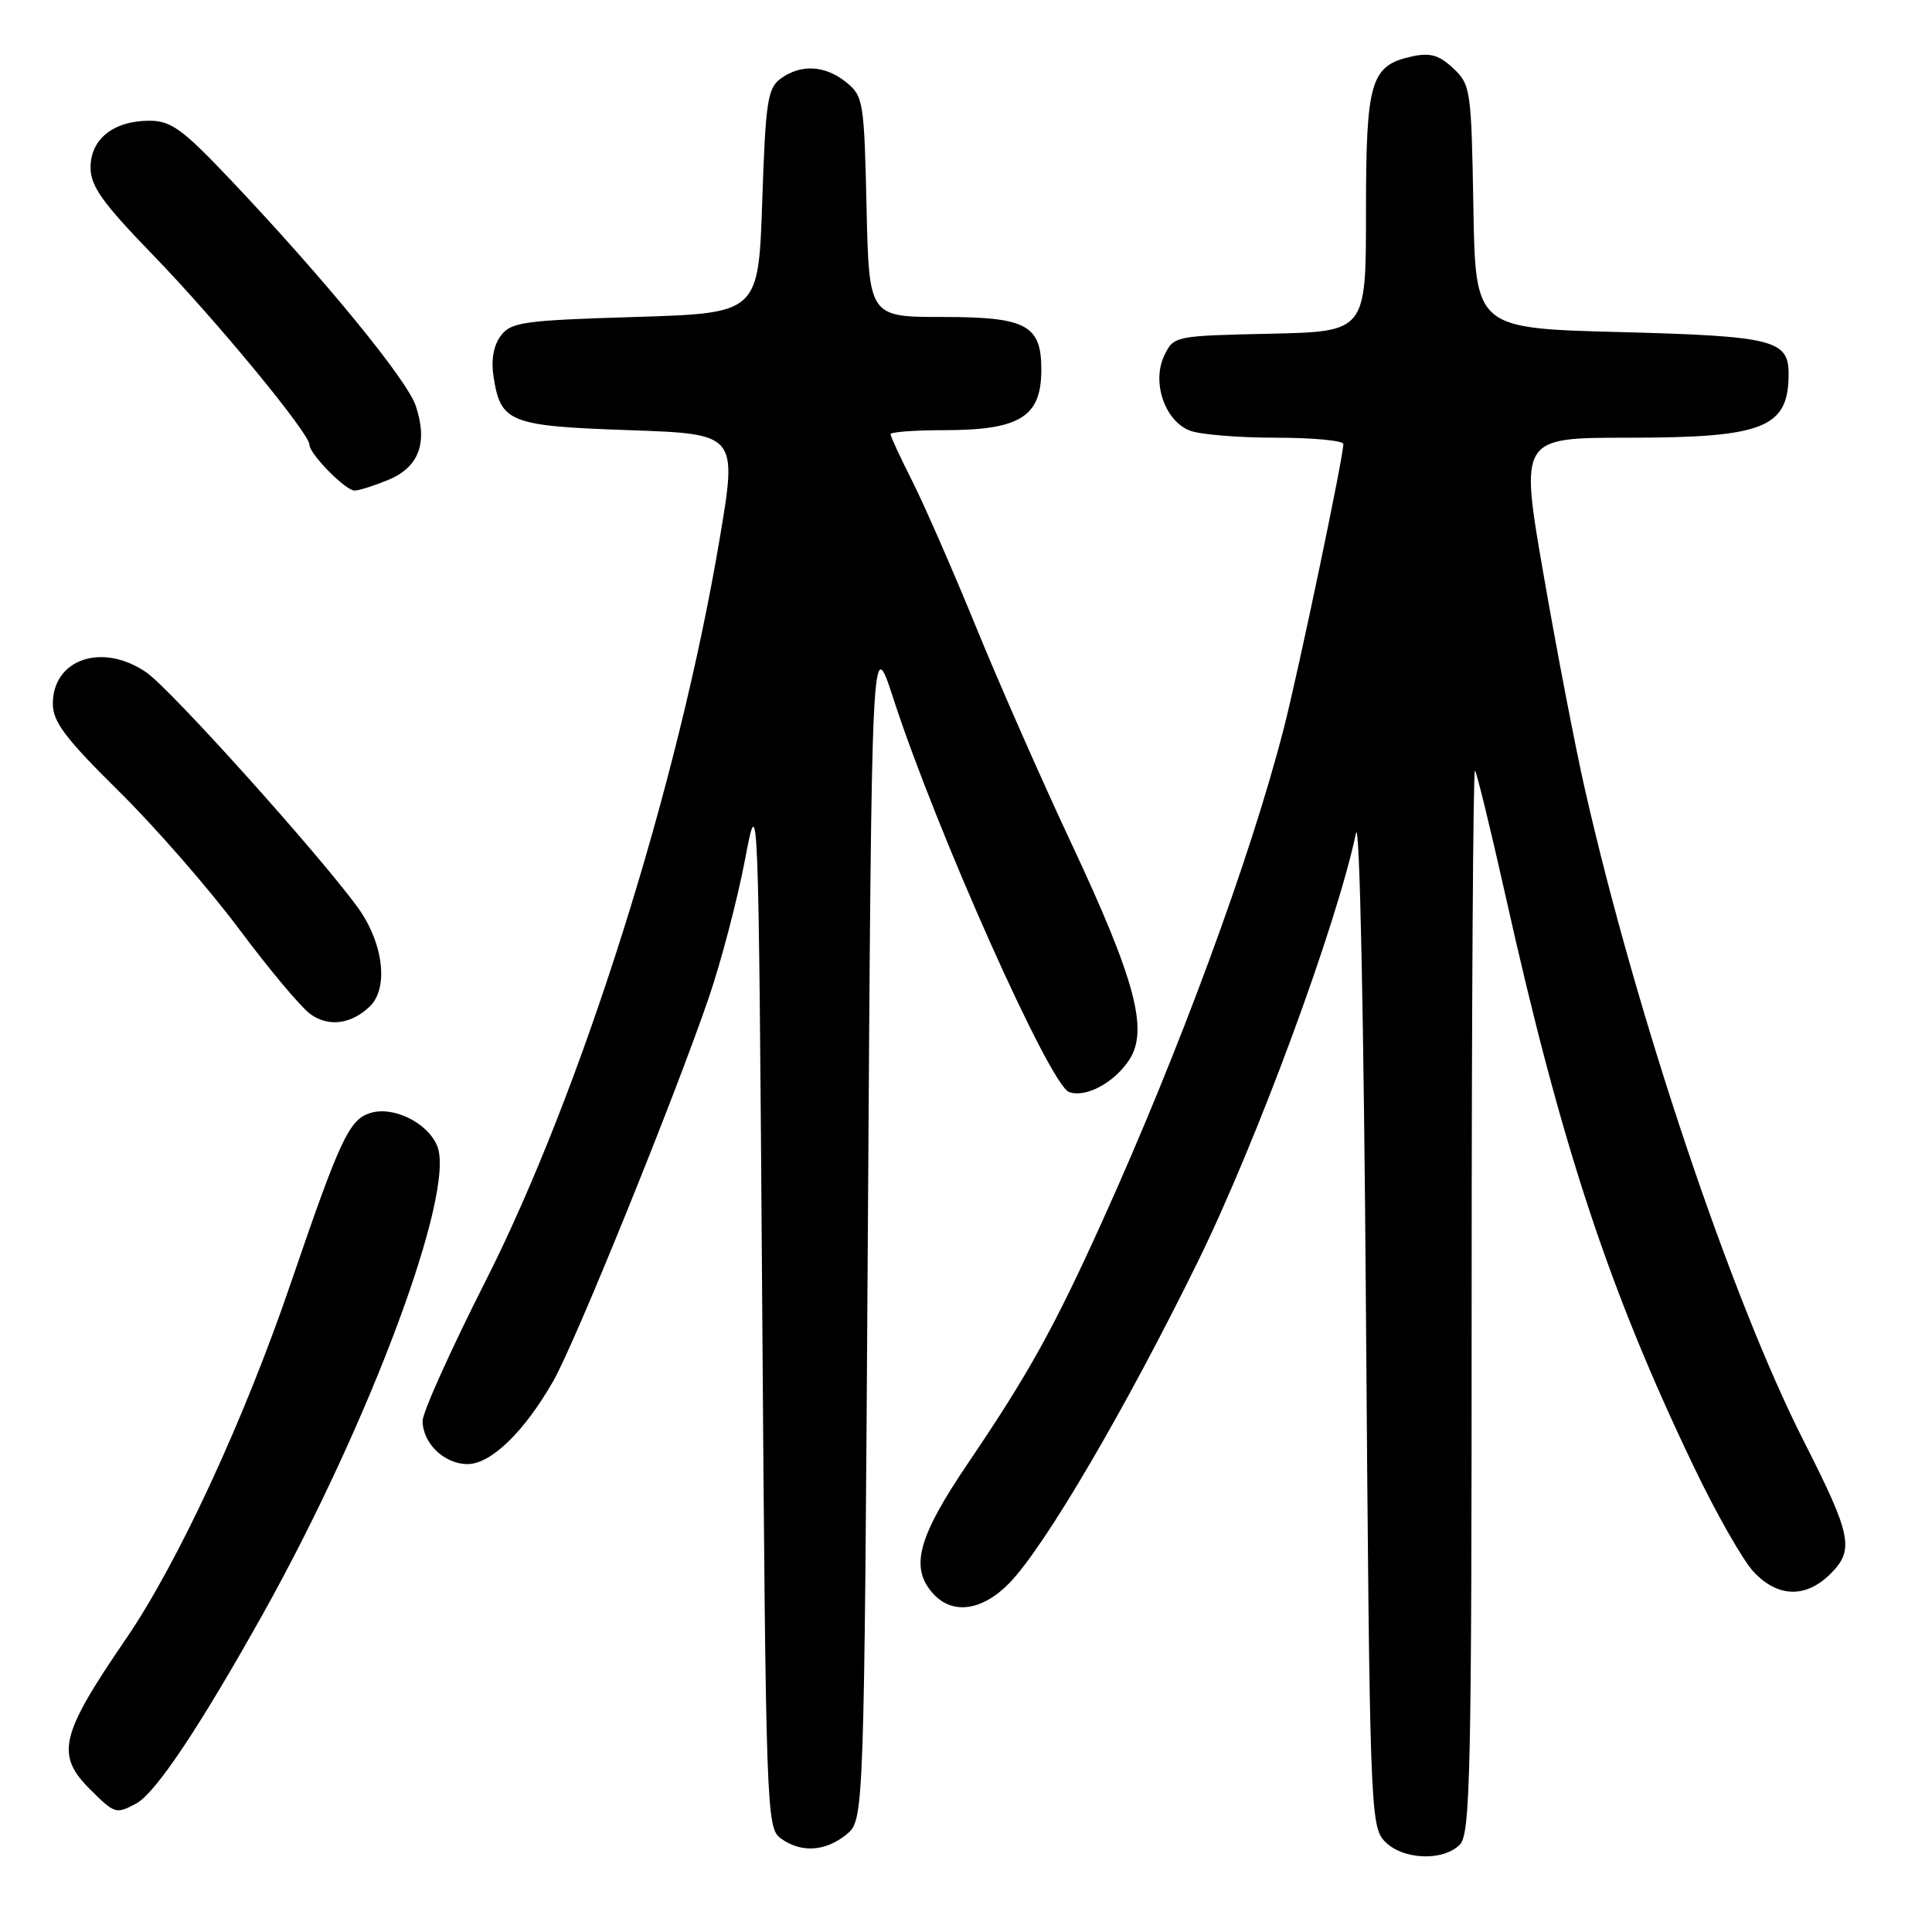 <?xml version="1.0" encoding="UTF-8" standalone="no"?>
<!DOCTYPE svg PUBLIC "-//W3C//DTD SVG 1.1//EN" "http://www.w3.org/Graphics/SVG/1.1/DTD/svg11.dtd" >
<svg xmlns="http://www.w3.org/2000/svg" xmlns:xlink="http://www.w3.org/1999/xlink" version="1.1" viewBox="0 0 256 256">
 <g >
 <path fill="currentColor"
d=" M 193.43 244.43 C 194.83 243.03 195.00 235.11 195.00 172.26 C 195.00 133.43 195.20 101.86 195.44 102.11 C 195.68 102.35 197.48 109.74 199.45 118.52 C 206.86 151.74 213.17 170.87 224.51 194.50 C 227.41 200.55 230.94 206.74 232.34 208.25 C 235.55 211.70 239.29 211.80 242.57 208.52 C 245.73 205.36 245.34 203.42 239.03 191.00 C 229.37 171.97 216.83 134.61 209.99 104.50 C 208.74 99.00 206.29 86.29 204.55 76.25 C 201.38 58.00 201.38 58.00 215.74 58.00 C 233.74 58.00 237.00 56.70 237.00 49.54 C 237.00 45.04 234.96 44.53 214.60 44.00 C 195.50 43.50 195.50 43.50 195.23 27.40 C 194.96 11.88 194.87 11.22 192.56 9.05 C 190.68 7.29 189.50 6.95 187.08 7.48 C 181.59 8.69 181.00 10.71 181.00 28.19 C 181.00 43.94 181.00 43.94 168.26 44.22 C 155.62 44.50 155.51 44.52 154.27 47.12 C 152.58 50.65 154.35 55.80 157.69 57.07 C 159.03 57.58 164.15 58.00 169.07 58.00 C 173.98 58.00 178.00 58.38 178.00 58.84 C 178.00 60.58 172.06 88.91 170.10 96.55 C 165.71 113.64 156.26 139.28 146.04 161.86 C 139.63 176.02 136.29 182.03 128.31 193.82 C 121.60 203.72 120.53 207.72 123.65 211.17 C 126.22 214.01 130.17 213.45 133.77 209.74 C 138.46 204.90 149.10 186.75 158.67 167.28 C 166.49 151.37 177.09 122.67 179.67 110.42 C 180.16 108.13 180.71 134.56 181.00 174.15 C 181.48 238.88 181.58 241.88 183.40 243.90 C 185.69 246.42 191.14 246.71 193.43 244.43 Z  M 112.14 243.09 C 114.50 241.18 114.50 241.18 115.00 162.45 C 115.50 83.73 115.50 83.73 118.39 92.61 C 124.08 110.11 139.08 143.71 141.64 144.69 C 143.81 145.52 147.63 143.49 149.63 140.44 C 152.22 136.49 150.43 129.81 141.95 111.73 C 138.02 103.35 132.34 90.46 129.33 83.07 C 126.31 75.69 122.53 67.04 120.93 63.85 C 119.32 60.67 118.00 57.82 118.00 57.53 C 118.00 57.24 121.18 57.00 125.07 57.00 C 135.11 57.00 137.96 55.25 137.98 49.08 C 138.01 43.07 136.05 42.00 124.92 42.00 C 115.15 42.00 115.15 42.00 114.82 27.41 C 114.51 13.47 114.39 12.73 112.14 10.91 C 109.34 8.64 106.12 8.46 103.44 10.42 C 101.71 11.68 101.44 13.47 101.00 26.67 C 100.50 41.50 100.50 41.50 84.17 42.00 C 69.32 42.45 67.70 42.68 66.35 44.50 C 65.39 45.79 65.05 47.72 65.40 49.93 C 66.34 55.99 67.51 56.45 83.38 57.00 C 97.70 57.50 97.70 57.50 95.36 71.39 C 89.88 104.02 77.05 144.66 64.29 169.85 C 59.73 178.85 56.00 187.14 56.00 188.27 C 56.00 191.24 58.87 194.00 61.96 194.00 C 65.05 194.00 69.47 189.72 73.31 183.00 C 76.21 177.93 89.42 145.37 93.93 132.16 C 95.56 127.40 97.70 119.22 98.70 114.00 C 100.50 104.50 100.50 104.50 101.00 173.33 C 101.48 240.01 101.56 242.21 103.44 243.58 C 106.12 245.54 109.34 245.36 112.14 243.09 Z  M 18.04 238.98 C 20.60 237.61 26.41 228.92 34.82 213.89 C 49.01 188.49 60.43 157.86 57.93 151.84 C 56.66 148.76 52.10 146.52 49.06 147.48 C 46.25 148.37 45.07 150.91 38.52 170.06 C 32.32 188.23 23.53 207.18 16.65 217.22 C 7.97 229.90 7.35 232.51 11.92 237.08 C 15.20 240.35 15.37 240.41 18.04 238.98 Z  M 48.98 133.38 C 51.56 130.92 50.80 124.85 47.31 120.11 C 41.94 112.81 22.66 91.38 19.44 89.13 C 13.63 85.09 7.00 87.28 7.00 93.26 C 7.00 95.64 8.68 97.87 15.76 104.85 C 20.58 109.61 27.77 117.85 31.73 123.17 C 35.70 128.49 39.95 133.56 41.19 134.42 C 43.59 136.10 46.53 135.71 48.98 133.38 Z  M 51.50 63.57 C 55.52 61.88 56.71 58.67 55.10 53.80 C 53.96 50.34 43.00 36.96 30.48 23.75 C 24.17 17.09 22.66 16.00 19.79 16.00 C 15.05 16.00 12.00 18.42 12.00 22.19 C 12.00 24.68 13.57 26.87 20.36 33.88 C 28.66 42.45 41.00 57.41 41.00 58.92 C 41.00 60.15 45.78 65.00 46.98 65.00 C 47.58 65.00 49.61 64.35 51.50 63.57 Z "/>
</g>
</svg>